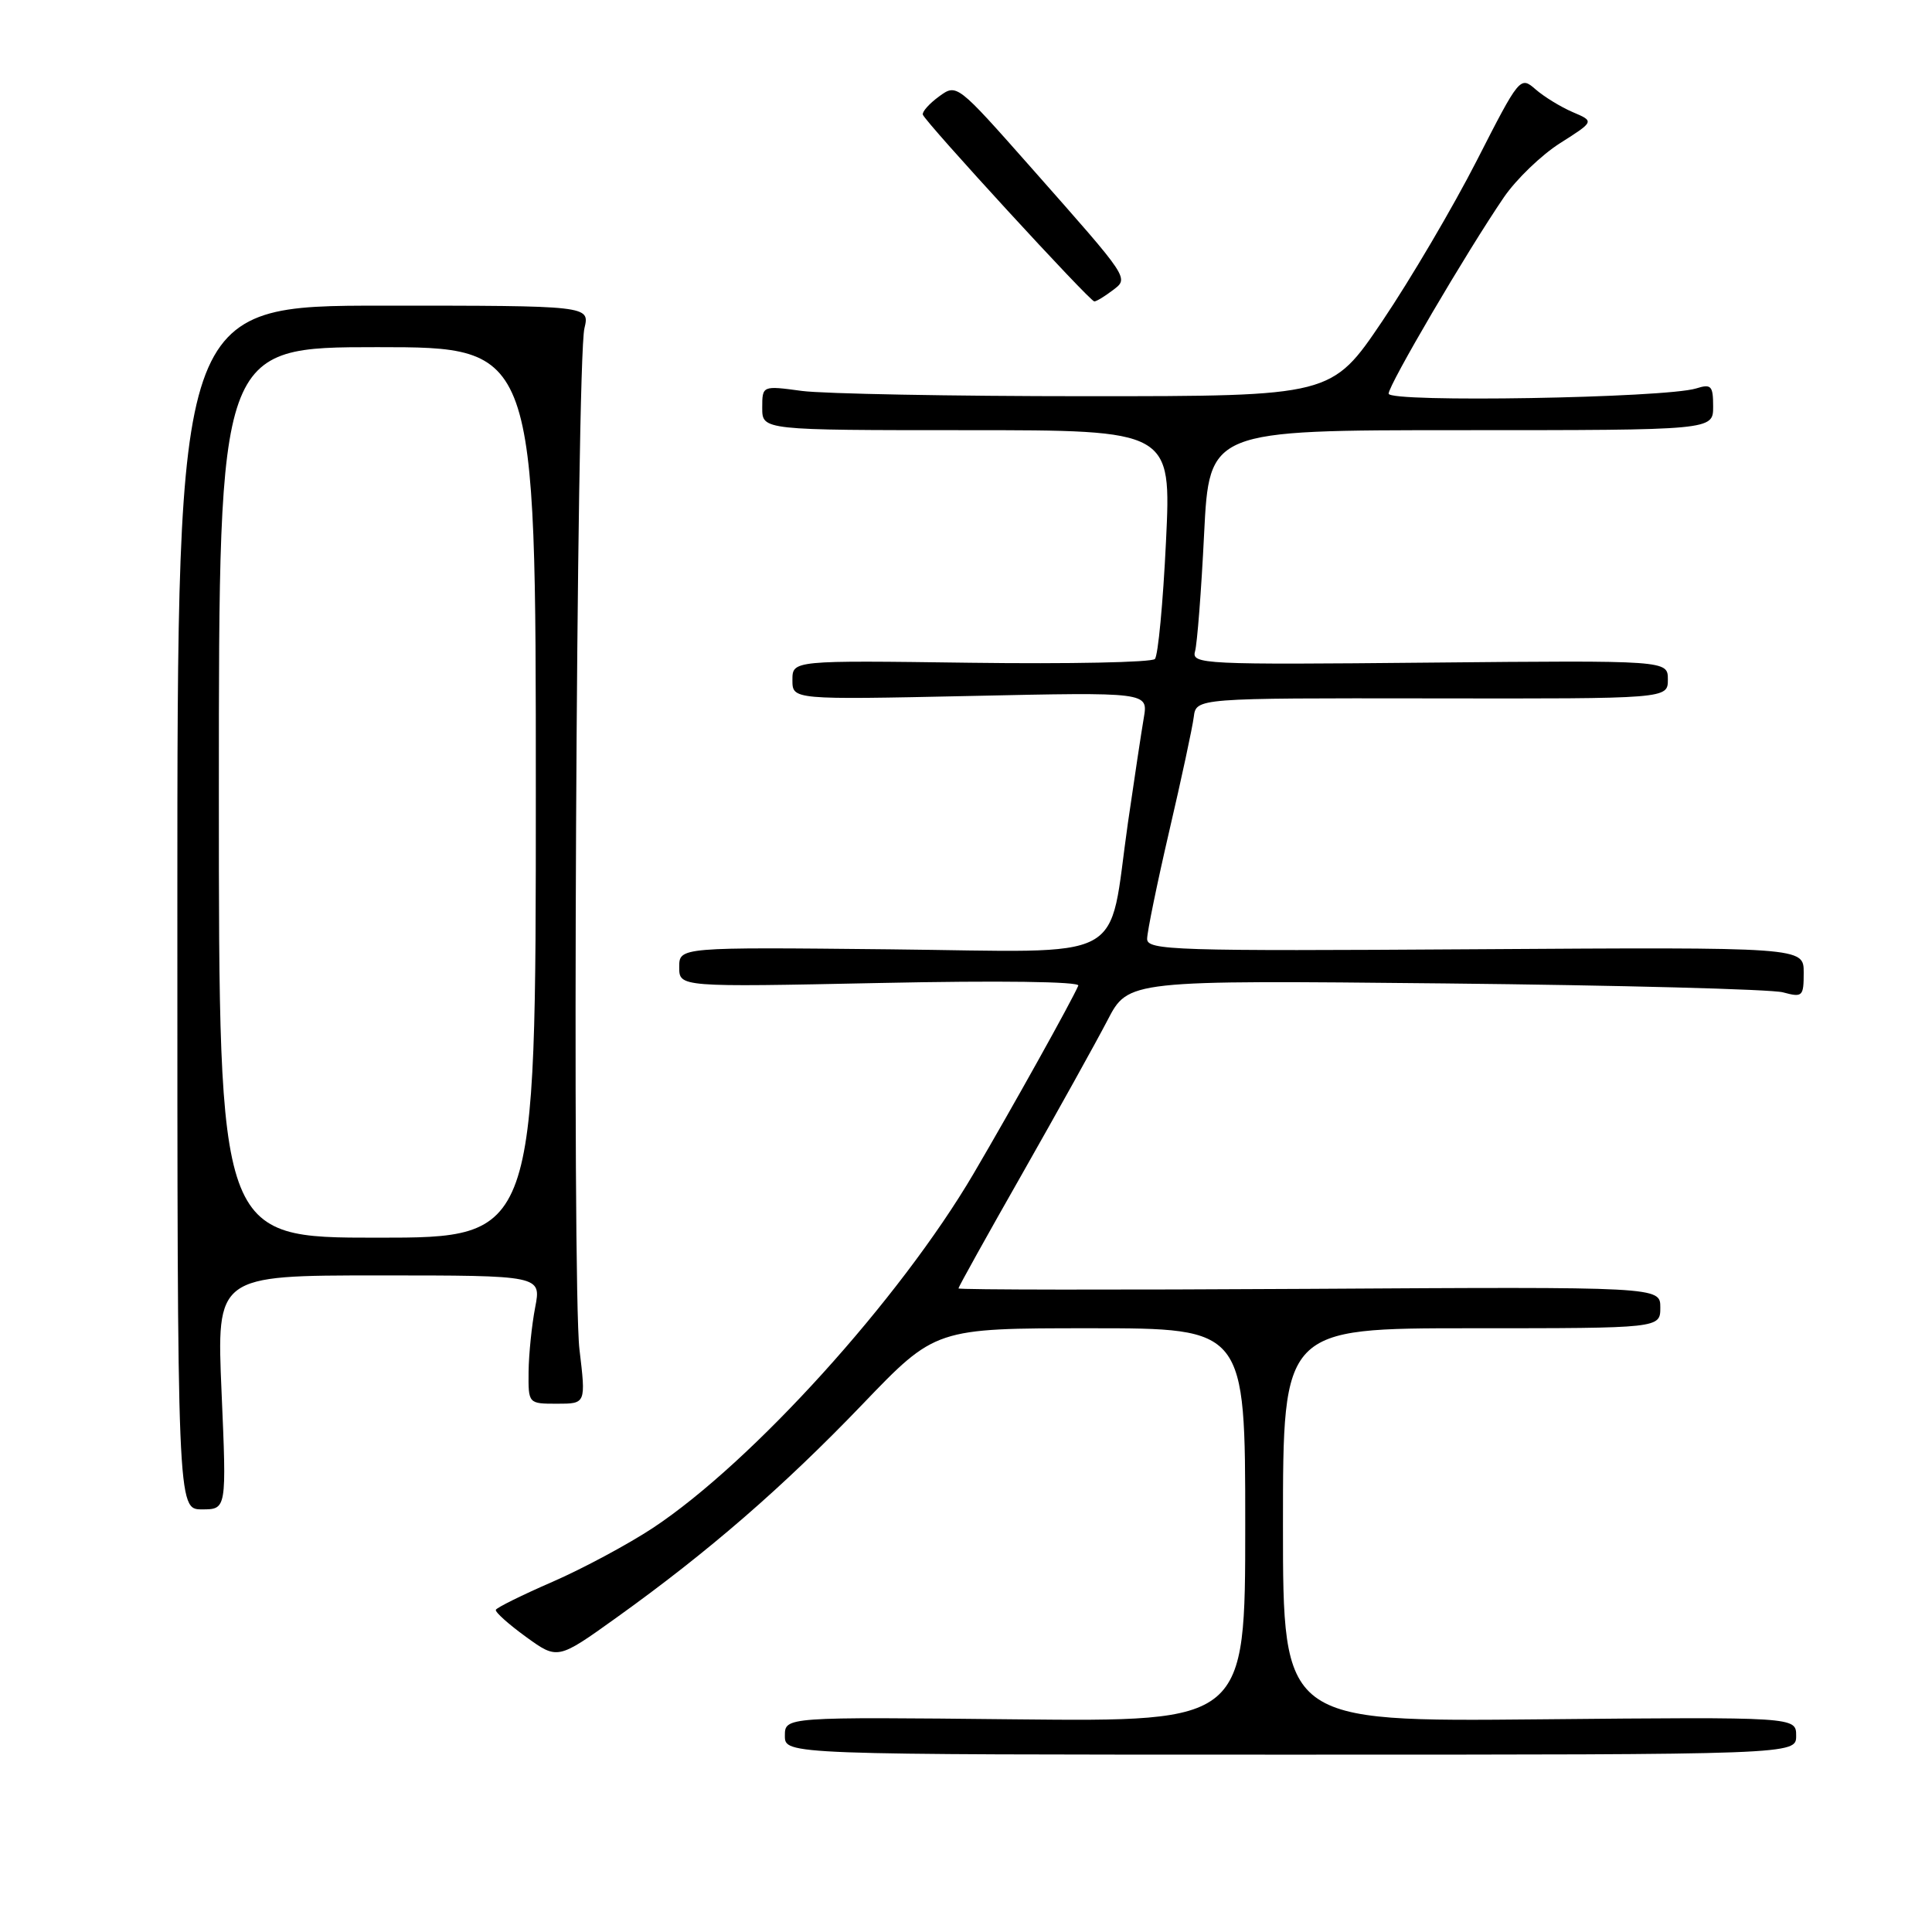 <?xml version="1.0" encoding="UTF-8" standalone="no"?>
<!DOCTYPE svg PUBLIC "-//W3C//DTD SVG 1.1//EN" "http://www.w3.org/Graphics/SVG/1.1/DTD/svg11.dtd" >
<svg xmlns="http://www.w3.org/2000/svg" xmlns:xlink="http://www.w3.org/1999/xlink" version="1.1" viewBox="0 0 256 256">
 <g >
 <path fill="currentColor"
d=" M 238.00 230.00 C 238.00 227.50 238.00 227.50 204.00 227.82 C 170.00 228.14 170.00 228.14 170.00 202.07 C 170.00 176.00 170.00 176.00 195.00 176.00 C 220.00 176.00 220.00 176.00 220.00 173.25 C 220.00 170.50 220.00 170.50 173.50 170.78 C 147.93 170.93 127.00 170.91 127.00 170.72 C 127.00 170.53 130.82 163.66 135.50 155.44 C 140.17 147.22 145.23 138.11 146.75 135.19 C 149.50 129.88 149.50 129.88 191.50 130.31 C 214.60 130.55 234.74 131.08 236.25 131.49 C 238.85 132.19 239.00 132.05 239.00 128.87 C 239.00 125.50 239.00 125.50 195.50 125.78 C 155.61 126.04 152.00 125.92 152.00 124.41 C 152.00 123.50 153.32 117.07 154.93 110.13 C 156.55 103.18 158.01 96.38 158.18 95.00 C 158.50 92.50 158.50 92.50 189.75 92.54 C 221.00 92.59 221.00 92.59 221.00 90.04 C 221.00 87.50 221.00 87.50 189.42 87.80 C 159.38 88.09 157.86 88.02 158.35 86.30 C 158.63 85.31 159.18 78.31 159.55 70.75 C 160.24 57.00 160.24 57.00 193.62 57.00 C 227.00 57.00 227.00 57.00 227.00 53.88 C 227.00 51.11 226.75 50.84 224.75 51.47 C 220.65 52.74 184.00 53.37 184.00 52.16 C 184.00 51.00 194.33 33.39 199.26 26.16 C 200.89 23.77 204.26 20.52 206.75 18.95 C 211.27 16.08 211.27 16.08 208.38 14.85 C 206.80 14.17 204.58 12.81 203.46 11.83 C 201.44 10.07 201.34 10.19 195.68 21.28 C 192.52 27.46 186.90 37.01 183.19 42.51 C 176.45 52.50 176.45 52.50 143.97 52.50 C 126.11 52.50 109.14 52.18 106.25 51.80 C 101.00 51.09 101.00 51.09 101.00 54.05 C 101.00 57.00 101.00 57.00 128.10 57.00 C 155.21 57.00 155.21 57.00 154.50 71.75 C 154.11 79.86 153.45 86.87 153.03 87.32 C 152.61 87.77 141.63 87.99 128.63 87.82 C 105.00 87.50 105.00 87.50 105.00 90.11 C 105.00 92.72 105.00 92.72 128.57 92.22 C 152.14 91.71 152.14 91.71 151.56 95.11 C 151.24 96.97 150.30 103.22 149.46 109.00 C 146.75 127.92 150.09 126.13 117.91 125.79 C 90.00 125.50 90.00 125.50 90.00 128.15 C 90.00 130.80 90.00 130.80 116.63 130.25 C 132.35 129.92 143.11 130.06 142.88 130.60 C 142.02 132.62 134.15 146.75 129.00 155.52 C 119.23 172.15 99.68 193.74 86.53 202.45 C 83.24 204.62 77.26 207.83 73.23 209.59 C 69.20 211.34 65.81 213.02 65.70 213.31 C 65.59 213.61 67.39 215.22 69.69 216.89 C 73.89 219.93 73.89 219.93 81.69 214.34 C 93.89 205.60 103.77 197.03 114.28 186.08 C 123.95 176.00 123.95 176.00 144.48 176.00 C 165.00 176.00 165.00 176.00 165.00 202.07 C 165.00 228.13 165.00 228.13 134.50 227.82 C 104.00 227.50 104.00 227.50 104.00 230.00 C 104.00 232.50 104.00 232.50 171.00 232.50 C 238.00 232.50 238.00 232.50 238.00 230.00 Z  M 29.36 184.50 C 28.69 169.00 28.69 169.00 50.21 169.00 C 71.73 169.00 71.73 169.00 70.91 173.25 C 70.46 175.59 70.07 179.41 70.04 181.75 C 70.00 186.00 70.00 186.00 73.82 186.00 C 77.64 186.00 77.64 186.00 76.78 178.79 C 75.78 170.40 76.37 47.95 77.44 43.50 C 78.15 40.50 78.15 40.50 50.83 40.50 C 23.50 40.50 23.50 40.50 23.50 120.25 C 23.50 200.00 23.50 200.00 26.76 200.00 C 30.03 200.00 30.03 200.00 29.36 184.50 Z  M 147.35 38.53 C 149.63 36.81 149.90 37.23 136.64 22.22 C 126.79 11.08 126.78 11.07 124.43 12.78 C 123.13 13.73 122.17 14.81 122.28 15.19 C 122.60 16.18 144.40 39.93 145.00 39.94 C 145.28 39.94 146.33 39.30 147.35 38.53 Z  M 29.00 105.00 C 29.00 46.00 29.00 46.00 50.00 46.00 C 71.00 46.00 71.00 46.00 71.00 105.00 C 71.00 164.00 71.00 164.00 50.00 164.00 C 29.00 164.00 29.00 164.00 29.00 105.00 Z "/>
</g>
</svg>